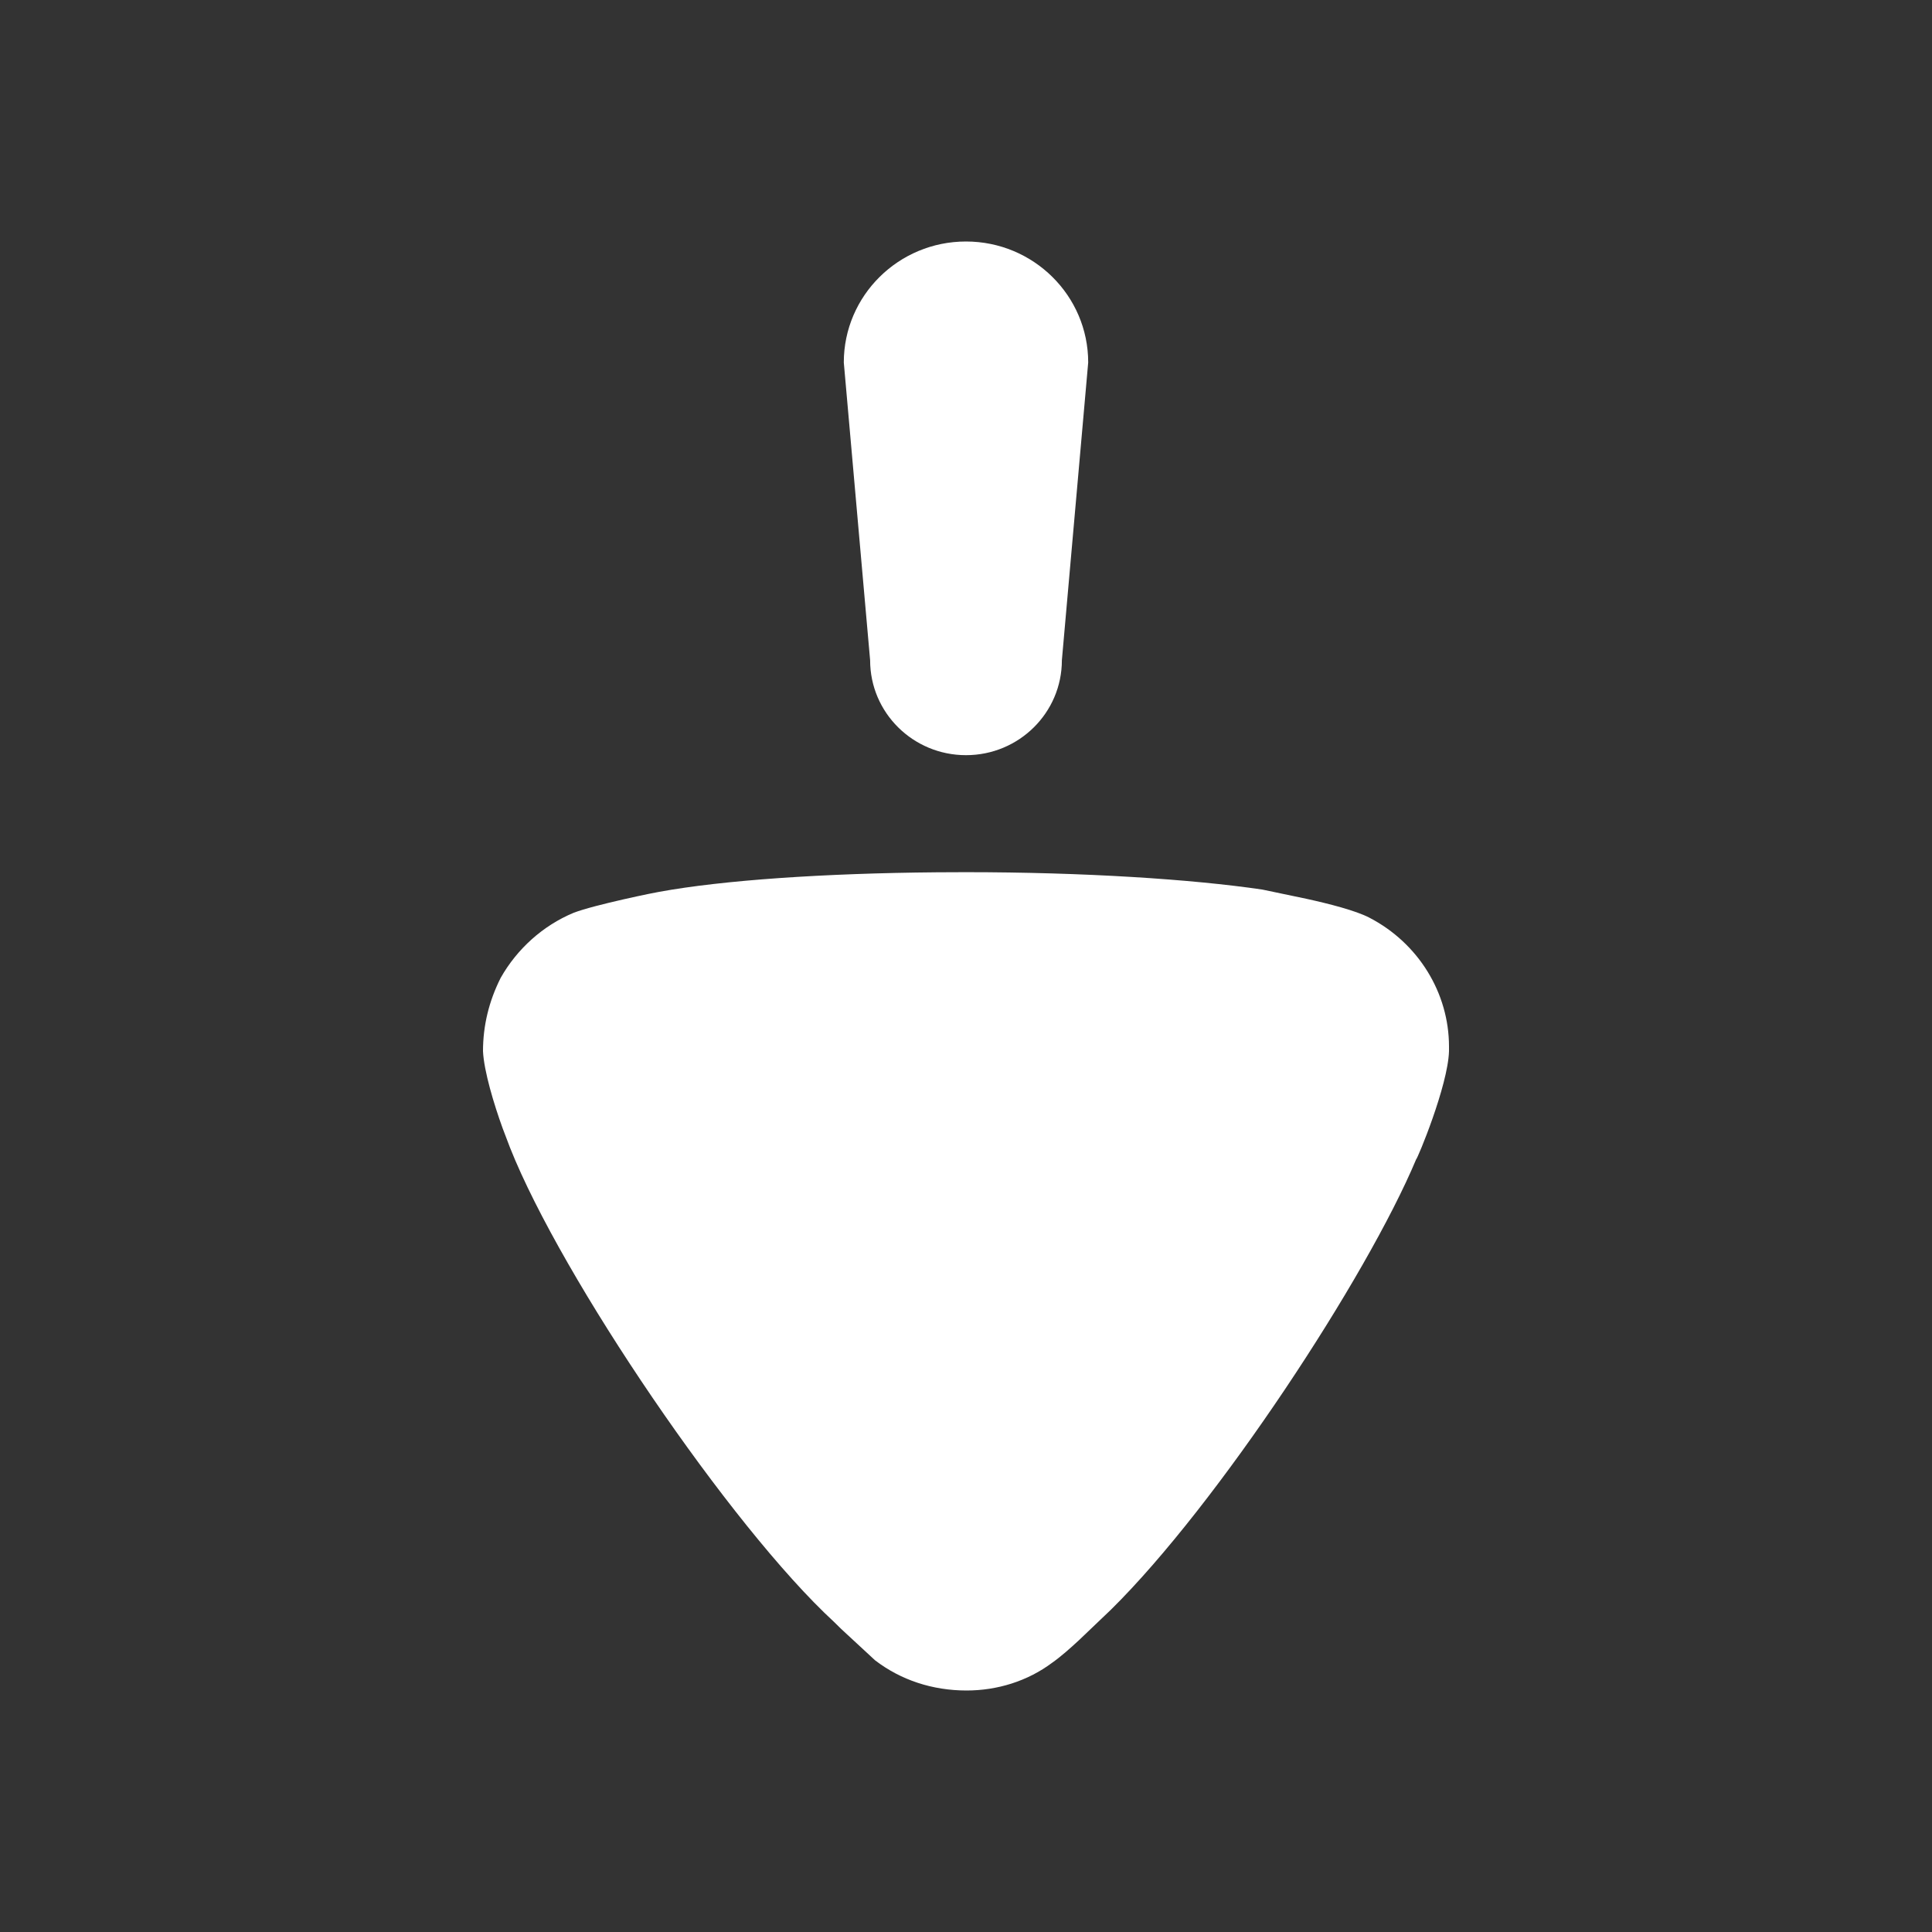 <svg width="16" height="16" viewBox="0 0 16 16" fill="none" xmlns="http://www.w3.org/2000/svg">
<rect x="0" y="0" width="16" height="16" fill="#333333" stroke="none"/>
<path d="M7.76 7.224L7.996 7.223C8.977 7.223 9.871 7.281 10.454 7.367L10.817 7.443C11.009 7.485 11.227 7.541 11.339 7.599C11.747 7.81 12 8.224 12 8.667V8.706C11.991 8.994 11.737 9.601 11.728 9.601C11.319 10.577 10.083 12.46 9.202 13.329L8.937 13.582C8.866 13.648 8.781 13.723 8.715 13.769C8.51 13.923 8.258 14 8.005 14C7.723 14 7.461 13.914 7.247 13.75L6.966 13.49L6.907 13.432C6.051 12.643 4.652 10.583 4.224 9.505L4.162 9.342C4.091 9.146 4.008 8.872 4 8.706C4 8.494 4.049 8.292 4.146 8.099C4.282 7.858 4.496 7.666 4.749 7.56C4.924 7.492 5.449 7.386 5.458 7.386C5.988 7.289 6.823 7.232 7.76 7.224ZM8 2C8.559 2 9.012 2.449 9.012 3.002L8.794 5.468C8.794 5.902 8.439 6.254 8 6.254C7.561 6.254 7.206 5.902 7.206 5.468L6.988 3.002C6.988 2.449 7.441 2 8 2Z" fill="white"/>
</svg>
